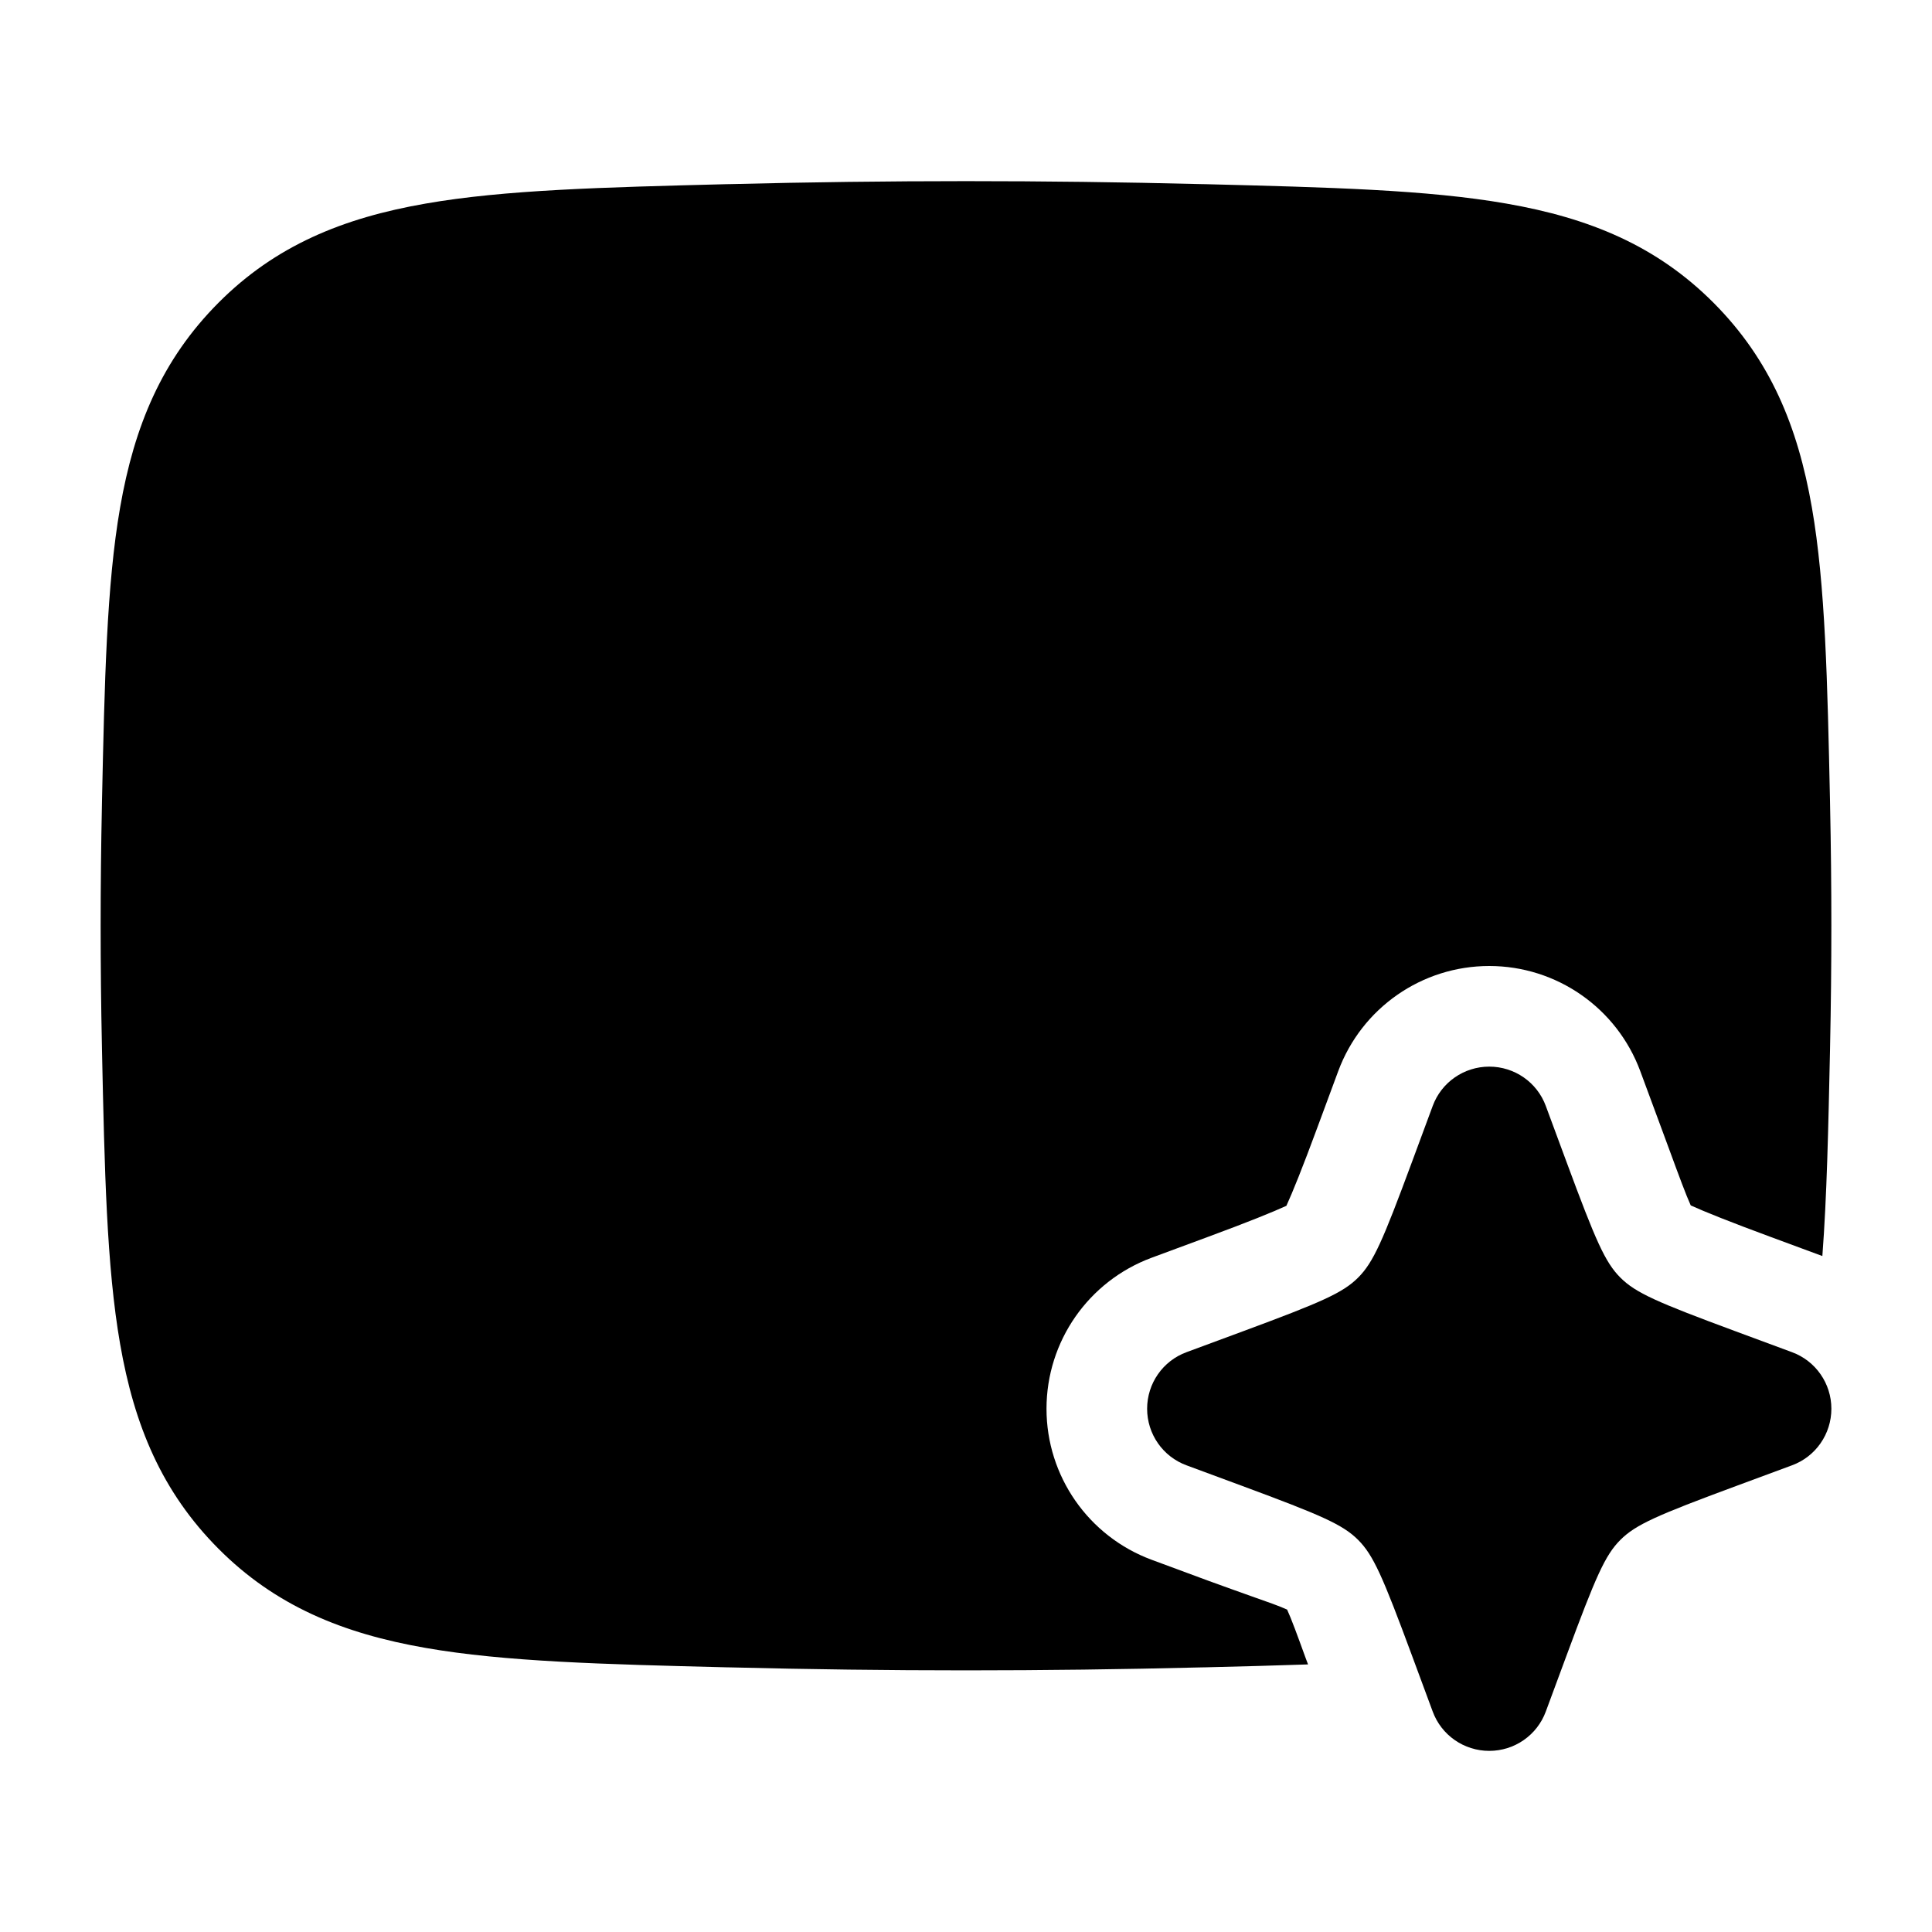 <svg width="24" height="24" viewBox="0 0 24 24" xmlns="http://www.w3.org/2000/svg">
<path class="pr-icon-bulk-secondary" d="M14.92 2.287C12.967 2.238 11.033 2.238 9.08 2.287L9.022 2.288C7.497 2.327 6.27 2.357 5.287 2.529C4.257 2.708 3.42 3.052 2.714 3.761C2.01 4.468 1.668 5.293 1.492 6.305C1.324 7.27 1.299 8.467 1.267 9.95L1.266 10.008C1.245 11.005 1.245 11.995 1.266 12.992L1.267 13.05C1.299 14.533 1.324 15.73 1.492 16.695C1.668 17.707 2.01 18.532 2.714 19.239C3.42 19.948 4.257 20.292 5.287 20.471C6.27 20.643 7.497 20.674 9.022 20.712L9.08 20.713C11.033 20.762 12.967 20.762 14.92 20.713L14.978 20.712C15.427 20.701 15.85 20.69 16.249 20.676C16.239 20.65 16.229 20.624 16.22 20.599C16.116 20.312 16.041 20.108 15.989 19.995C15.896 19.952 15.745 19.899 15.537 19.826C15.389 19.773 15.211 19.71 15.003 19.634L14.306 19.376C13.521 19.085 13 18.337 13 17.5C13 16.663 13.521 15.915 14.306 15.624L15.003 15.366C15.502 15.182 15.819 15.053 15.98 14.979C16.054 14.818 16.182 14.502 16.366 14.003L16.624 13.306C16.915 12.521 17.663 12 18.5 12C19.337 12 20.085 12.521 20.376 13.306L20.634 14.003C20.669 14.099 20.702 14.188 20.733 14.271C20.86 14.617 20.944 14.844 21.003 14.974C21.164 15.048 21.498 15.182 21.997 15.366L22.638 15.603C22.694 14.864 22.712 14.018 22.733 13.05L22.734 12.992C22.755 11.995 22.755 11.005 22.734 10.008L22.733 9.95C22.701 8.467 22.676 7.27 22.508 6.305C22.332 5.293 21.99 4.468 21.286 3.761C20.579 3.052 19.743 2.708 18.713 2.529C17.73 2.357 16.503 2.327 14.978 2.288L14.92 2.287Z" fill="currentColor"/>
<path class="pr-icon-bulk-primary" fill-rule="evenodd" clip-rule="evenodd" d="M6.355 7.618C6.565 7.262 7.025 7.144 7.382 7.355L10.324 9.094C11.168 9.593 11.617 9.75 12 9.75C12.383 9.75 12.832 9.593 13.676 9.094L16.618 7.355C16.975 7.144 17.435 7.262 17.646 7.618C17.857 7.975 17.738 8.435 17.382 8.646L14.44 10.385C13.569 10.9 12.818 11.25 12 11.25C11.183 11.25 10.431 10.9 9.56 10.385L6.618 8.646C6.262 8.435 6.144 7.975 6.355 7.618Z" fill="currentColor"/>
<path class="pr-icon-bulk-primary" d="M18.5 13.25C18.814 13.25 19.095 13.445 19.203 13.74L19.461 14.437C19.823 15.415 19.939 15.681 20.129 15.871C20.319 16.061 20.585 16.177 21.563 16.539L22.26 16.797C22.555 16.905 22.75 17.186 22.75 17.5C22.75 17.814 22.555 18.095 22.26 18.203L21.563 18.461C20.585 18.823 20.319 18.939 20.129 19.129C19.939 19.319 19.823 19.585 19.461 20.563L19.203 21.26C19.095 21.555 18.814 21.75 18.5 21.75C18.186 21.75 17.905 21.555 17.797 21.26L17.539 20.563C17.177 19.585 17.061 19.319 16.871 19.129C16.681 18.939 16.415 18.823 15.437 18.461L14.74 18.203C14.445 18.095 14.25 17.814 14.25 17.5C14.25 17.186 14.445 16.905 14.74 16.797L15.437 16.539C16.415 16.177 16.681 16.061 16.871 15.871C17.061 15.681 17.177 15.415 17.539 14.437L17.797 13.74C17.905 13.445 18.186 13.25 18.5 13.25Z" fill="currentColor"/>
</svg>
